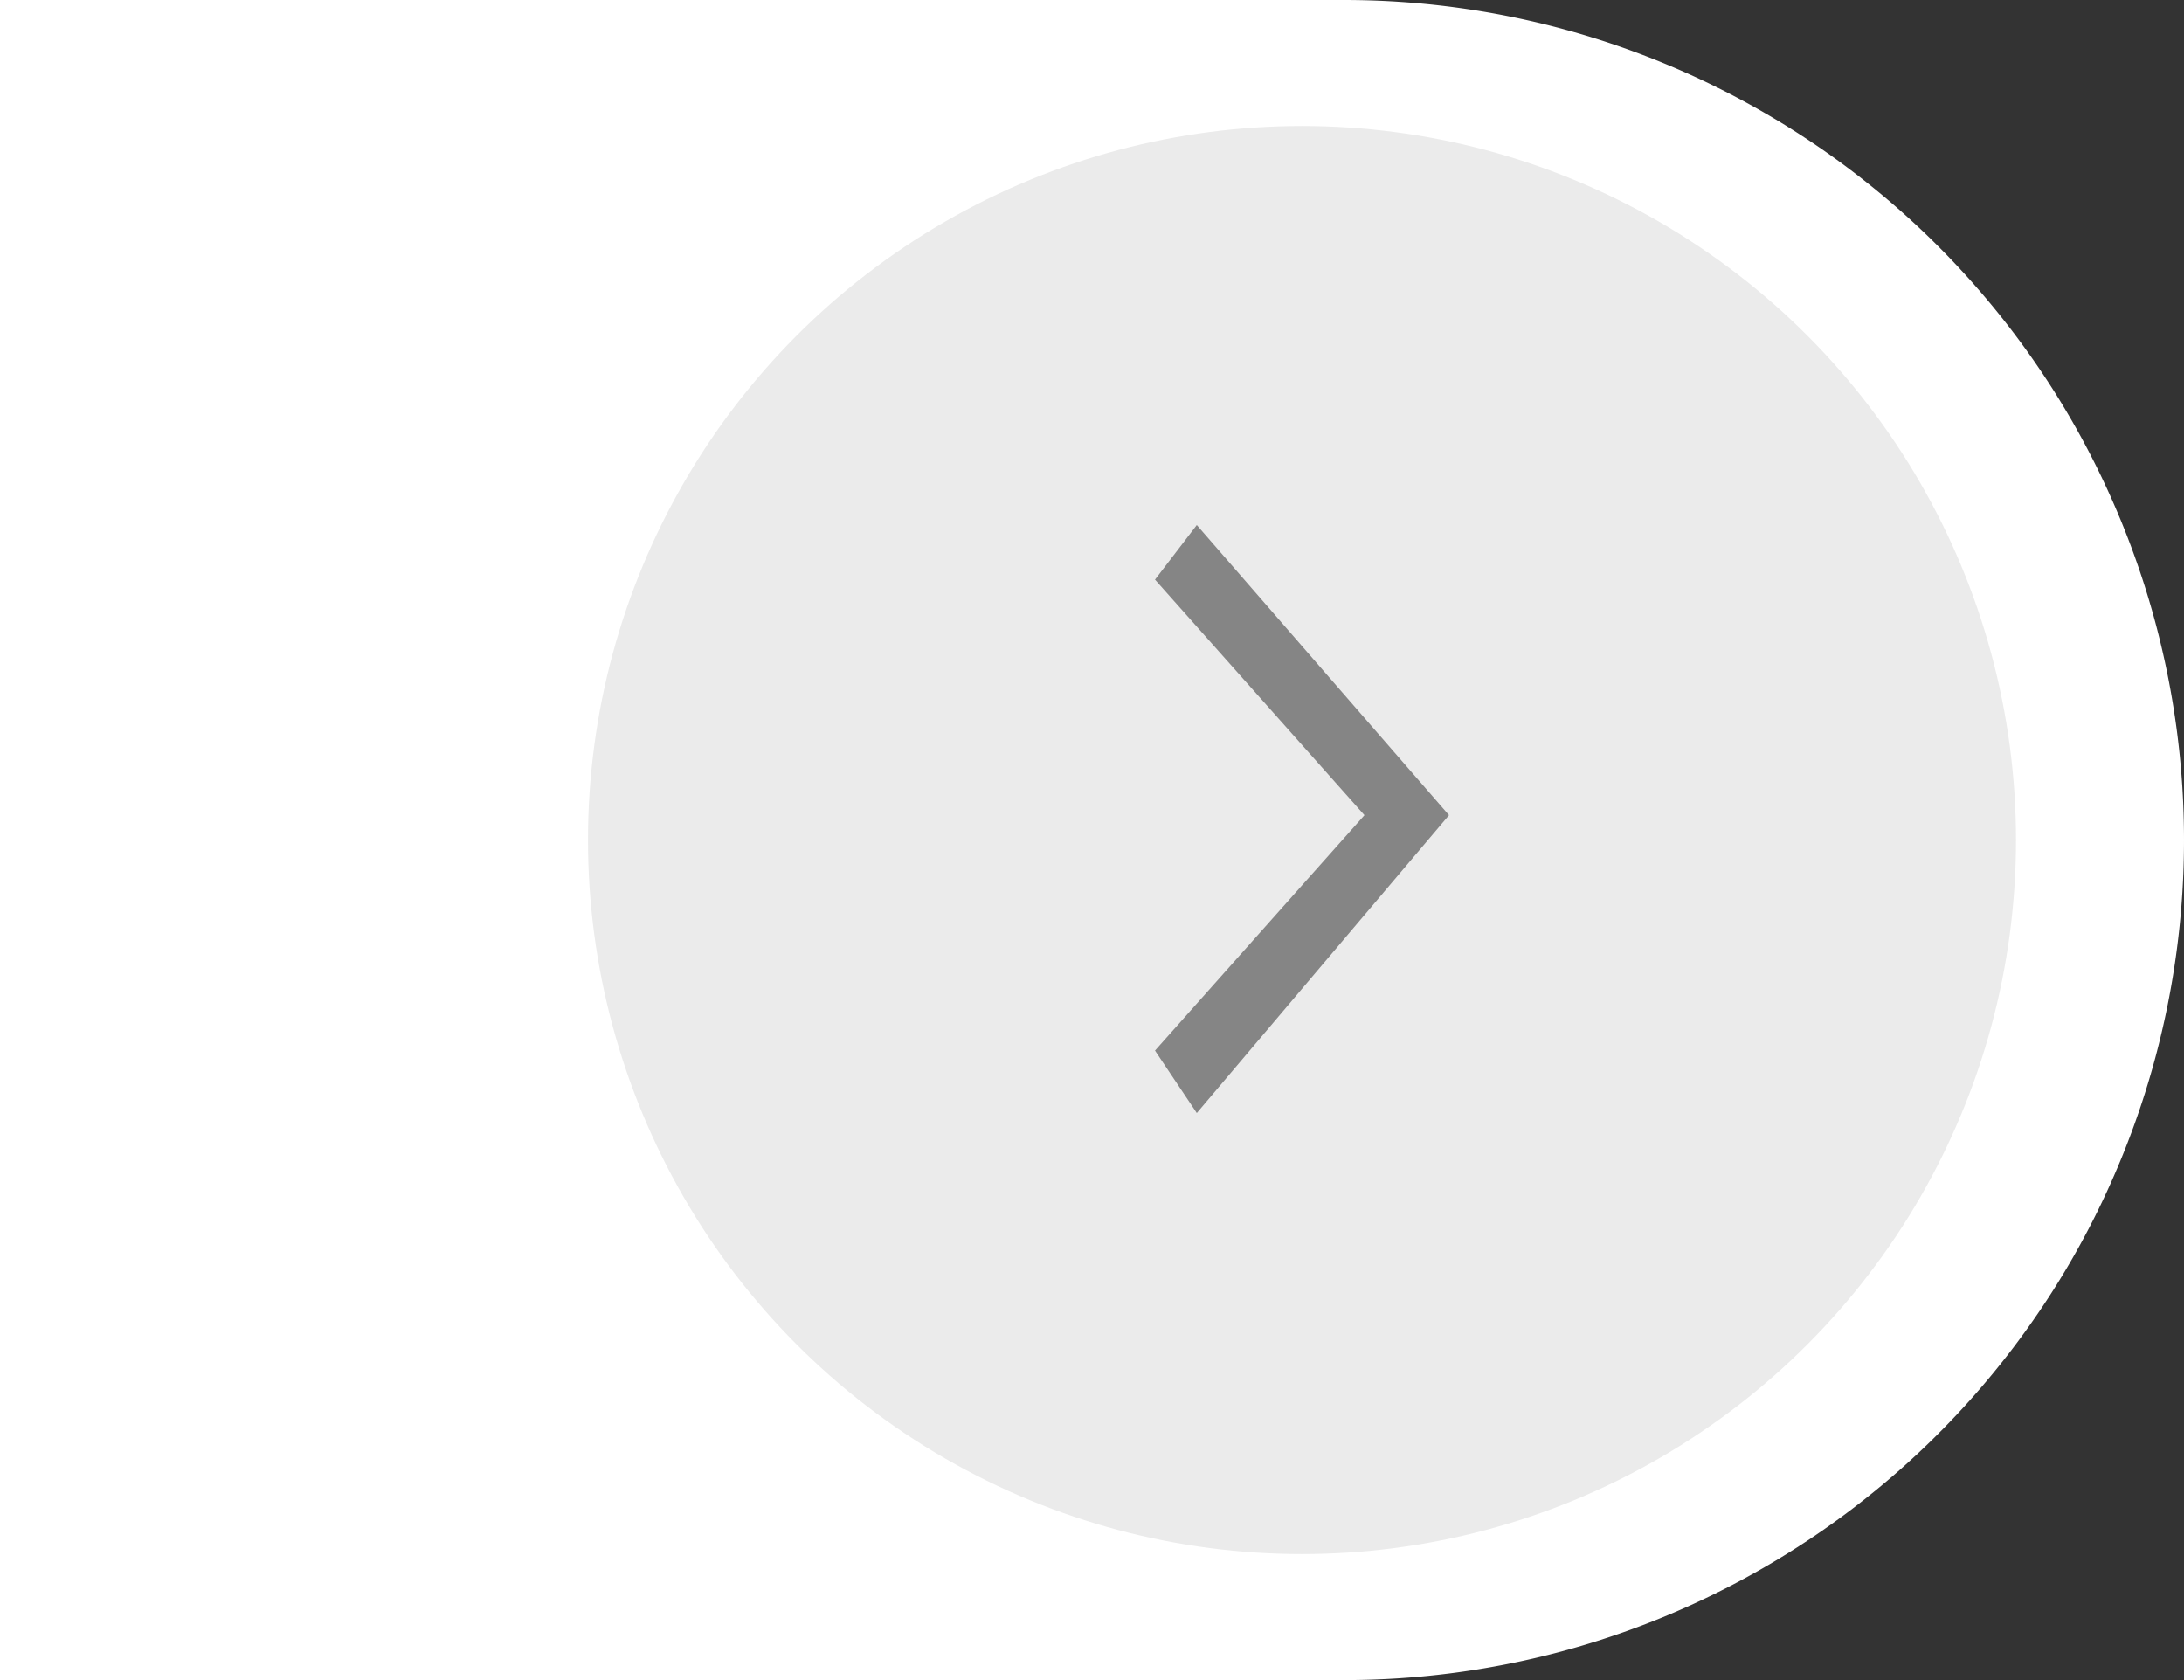<svg xmlns="http://www.w3.org/2000/svg" width="52" height="40" viewBox="0 0 52 40">
  <rect x="0" y="0" width="52" height="40" fill="#333333" stroke="none"/>
  <defs>
    <style>
      .cls-1 {
        fill: #fff;
      }

      .cls-2 {
        fill: #ebebeb;
      }

      .cls-3 {
        fill: #858585;
      }
    </style>
  </defs>
  <g id="Group_189" data-name="Group 189" transform="translate(-280 -451)">
    <path id="Rectangle" class="cls-1" d="M0,0H40a0,0,0,0,1,0,0V32A20,20,0,0,1,20,52h0A20,20,0,0,1,0,32V0A0,0,0,0,1,0,0Z" transform="translate(280 491) rotate(-90)"/>
    <circle id="Oval" class="cls-2" cx="17" cy="17" r="17" transform="translate(294 454)"/>
    <path id="Path_3_Copy" data-name="Path 3 Copy" class="cls-3" d="M7.092,4.987,1.487,0,0,.995,7.092,7,14,.995,12.7,0Z" transform="translate(307.5 477.5) rotate(-90)"/>
  </g>
</svg>
